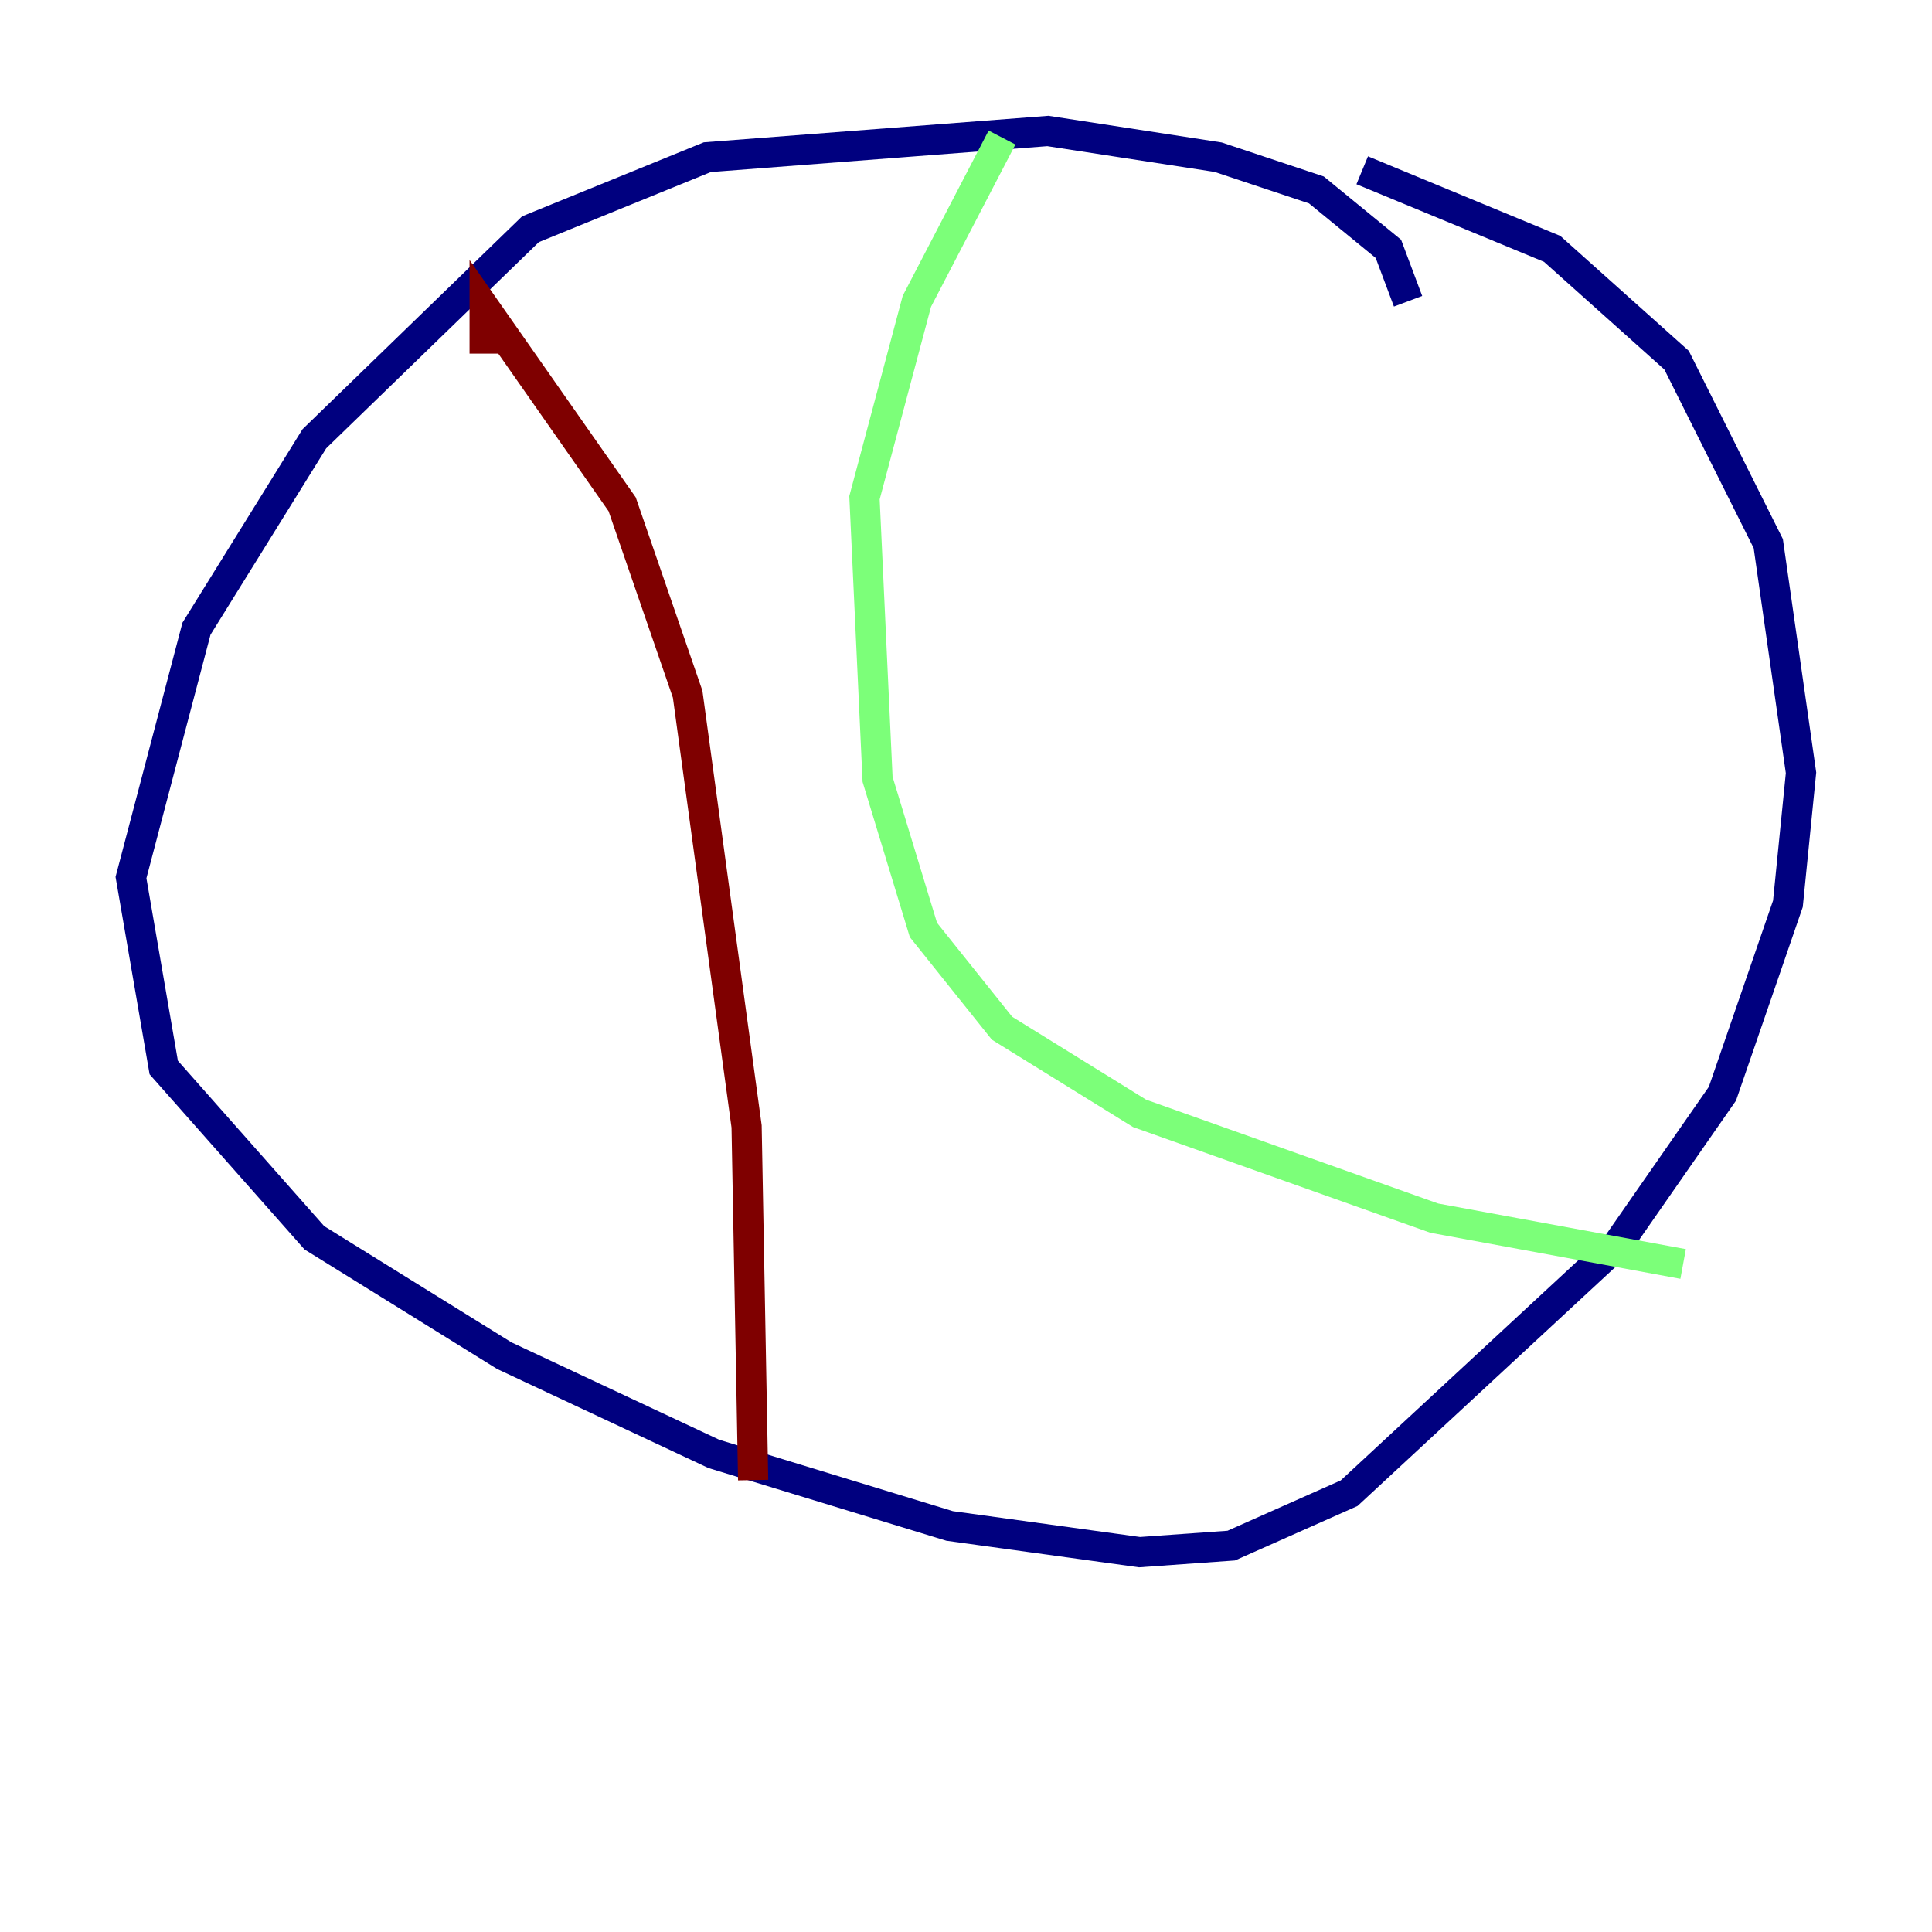 <?xml version="1.0" encoding="utf-8" ?>
<svg baseProfile="tiny" height="128" version="1.2" viewBox="0,0,128,128" width="128" xmlns="http://www.w3.org/2000/svg" xmlns:ev="http://www.w3.org/2001/xml-events" xmlns:xlink="http://www.w3.org/1999/xlink"><defs /><polyline fill="none" points="93.288,19.959 91.986,16.488 87.214,12.583 80.705,10.414 69.424,8.678 46.861,10.414 35.146,15.186 20.827,29.071 13.017,41.654 8.678,58.142 10.848,70.725 20.827,82.007 33.41,89.817 47.295,96.325 62.915,101.098 75.498,102.834 81.573,102.4 89.383,98.929 107.173,82.441 114.115,72.461 118.454,59.878 119.322,51.2 117.153,36.014 111.078,23.864 102.834,16.488 90.251,11.281" stroke="#00007f" stroke-width="2" /><polyline fill="none" points="66.386,9.112 60.746,19.959 57.275,32.976 58.142,51.634 61.18,61.614 66.386,68.122 75.498,73.763 95.024,80.705 111.512,83.742" stroke="#7cff79" stroke-width="2" /><polyline fill="none" points="32.108,23.43 32.108,20.393 41.22,33.41 45.559,45.993 49.464,74.63 49.898,98.061" stroke="#7f0000" stroke-width="2" /></svg>